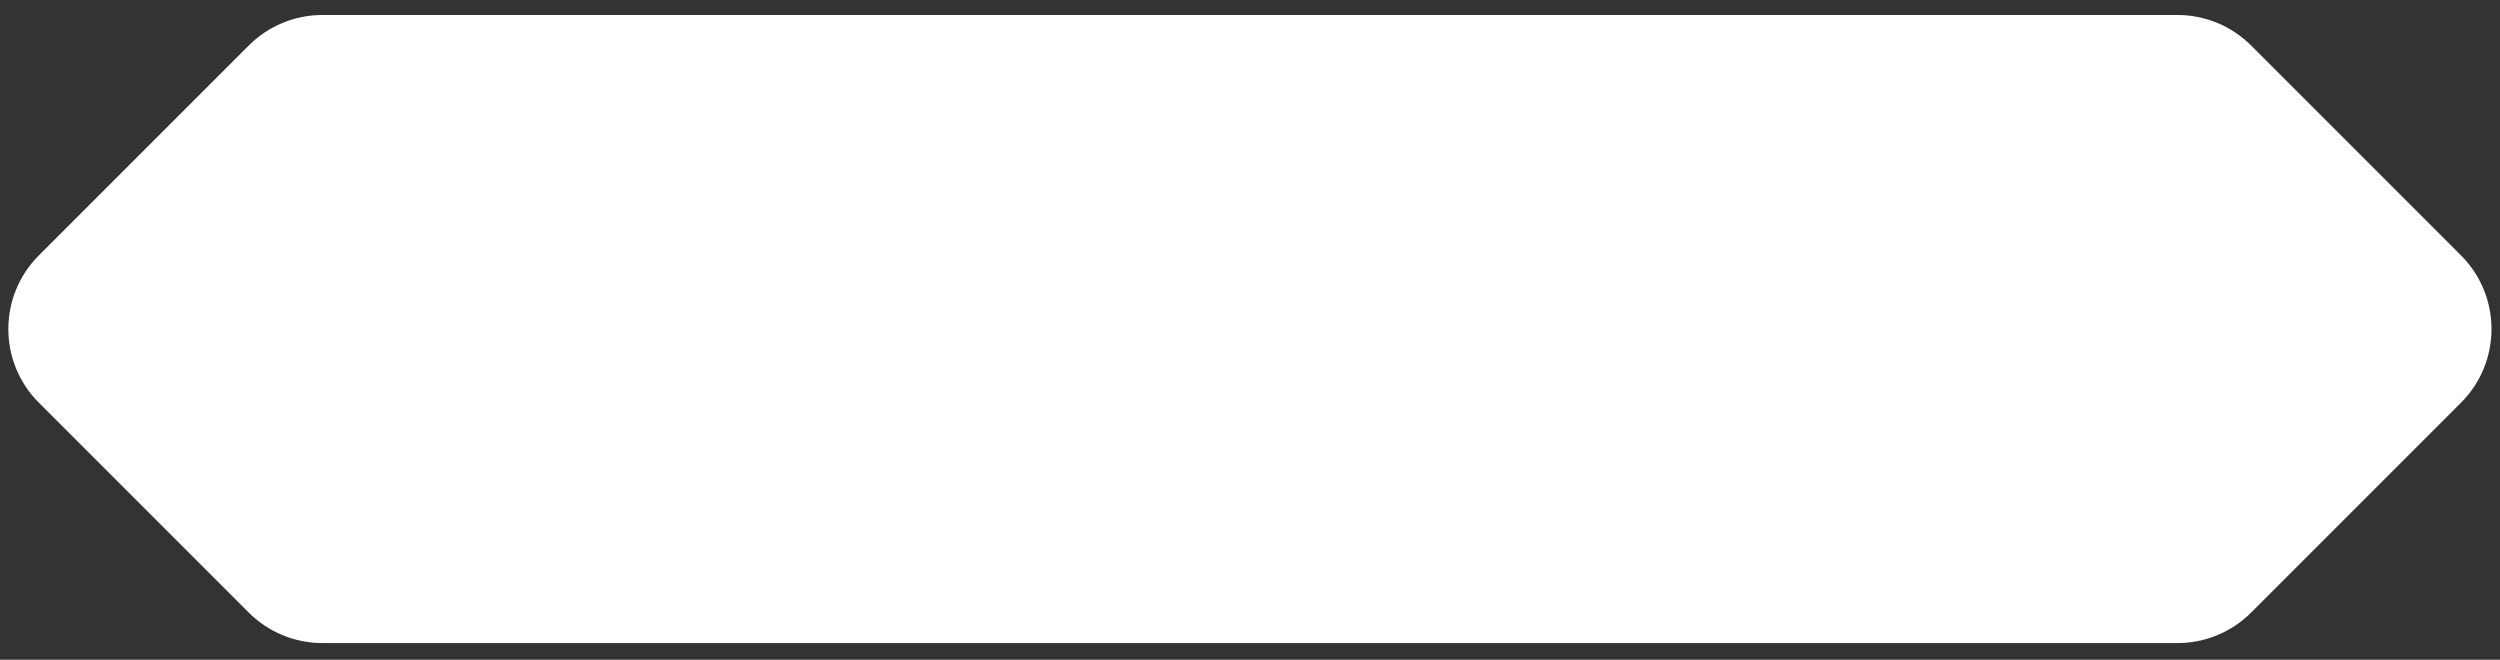 <svg width="144" height="38" viewBox="0 0 144 38" fill="none" xmlns="http://www.w3.org/2000/svg">
<rect x="0" y="0" width="144" height="38" fill="#333333" stroke="none"/>
<path d="M125.421 0.863H18.57C16.979 0.863 15.452 1.496 14.327 2.621L2.238 14.71C-0.105 17.053 -0.105 20.852 2.238 23.195L14.327 35.284C15.452 36.409 16.979 37.041 18.57 37.041H125.421C127.013 37.041 128.539 36.409 129.664 35.284L141.753 23.195C144.096 20.852 144.096 17.053 141.753 14.71L129.664 2.621C128.539 1.496 127.013 0.863 125.421 0.863Z" fill="white"/>
</svg>
